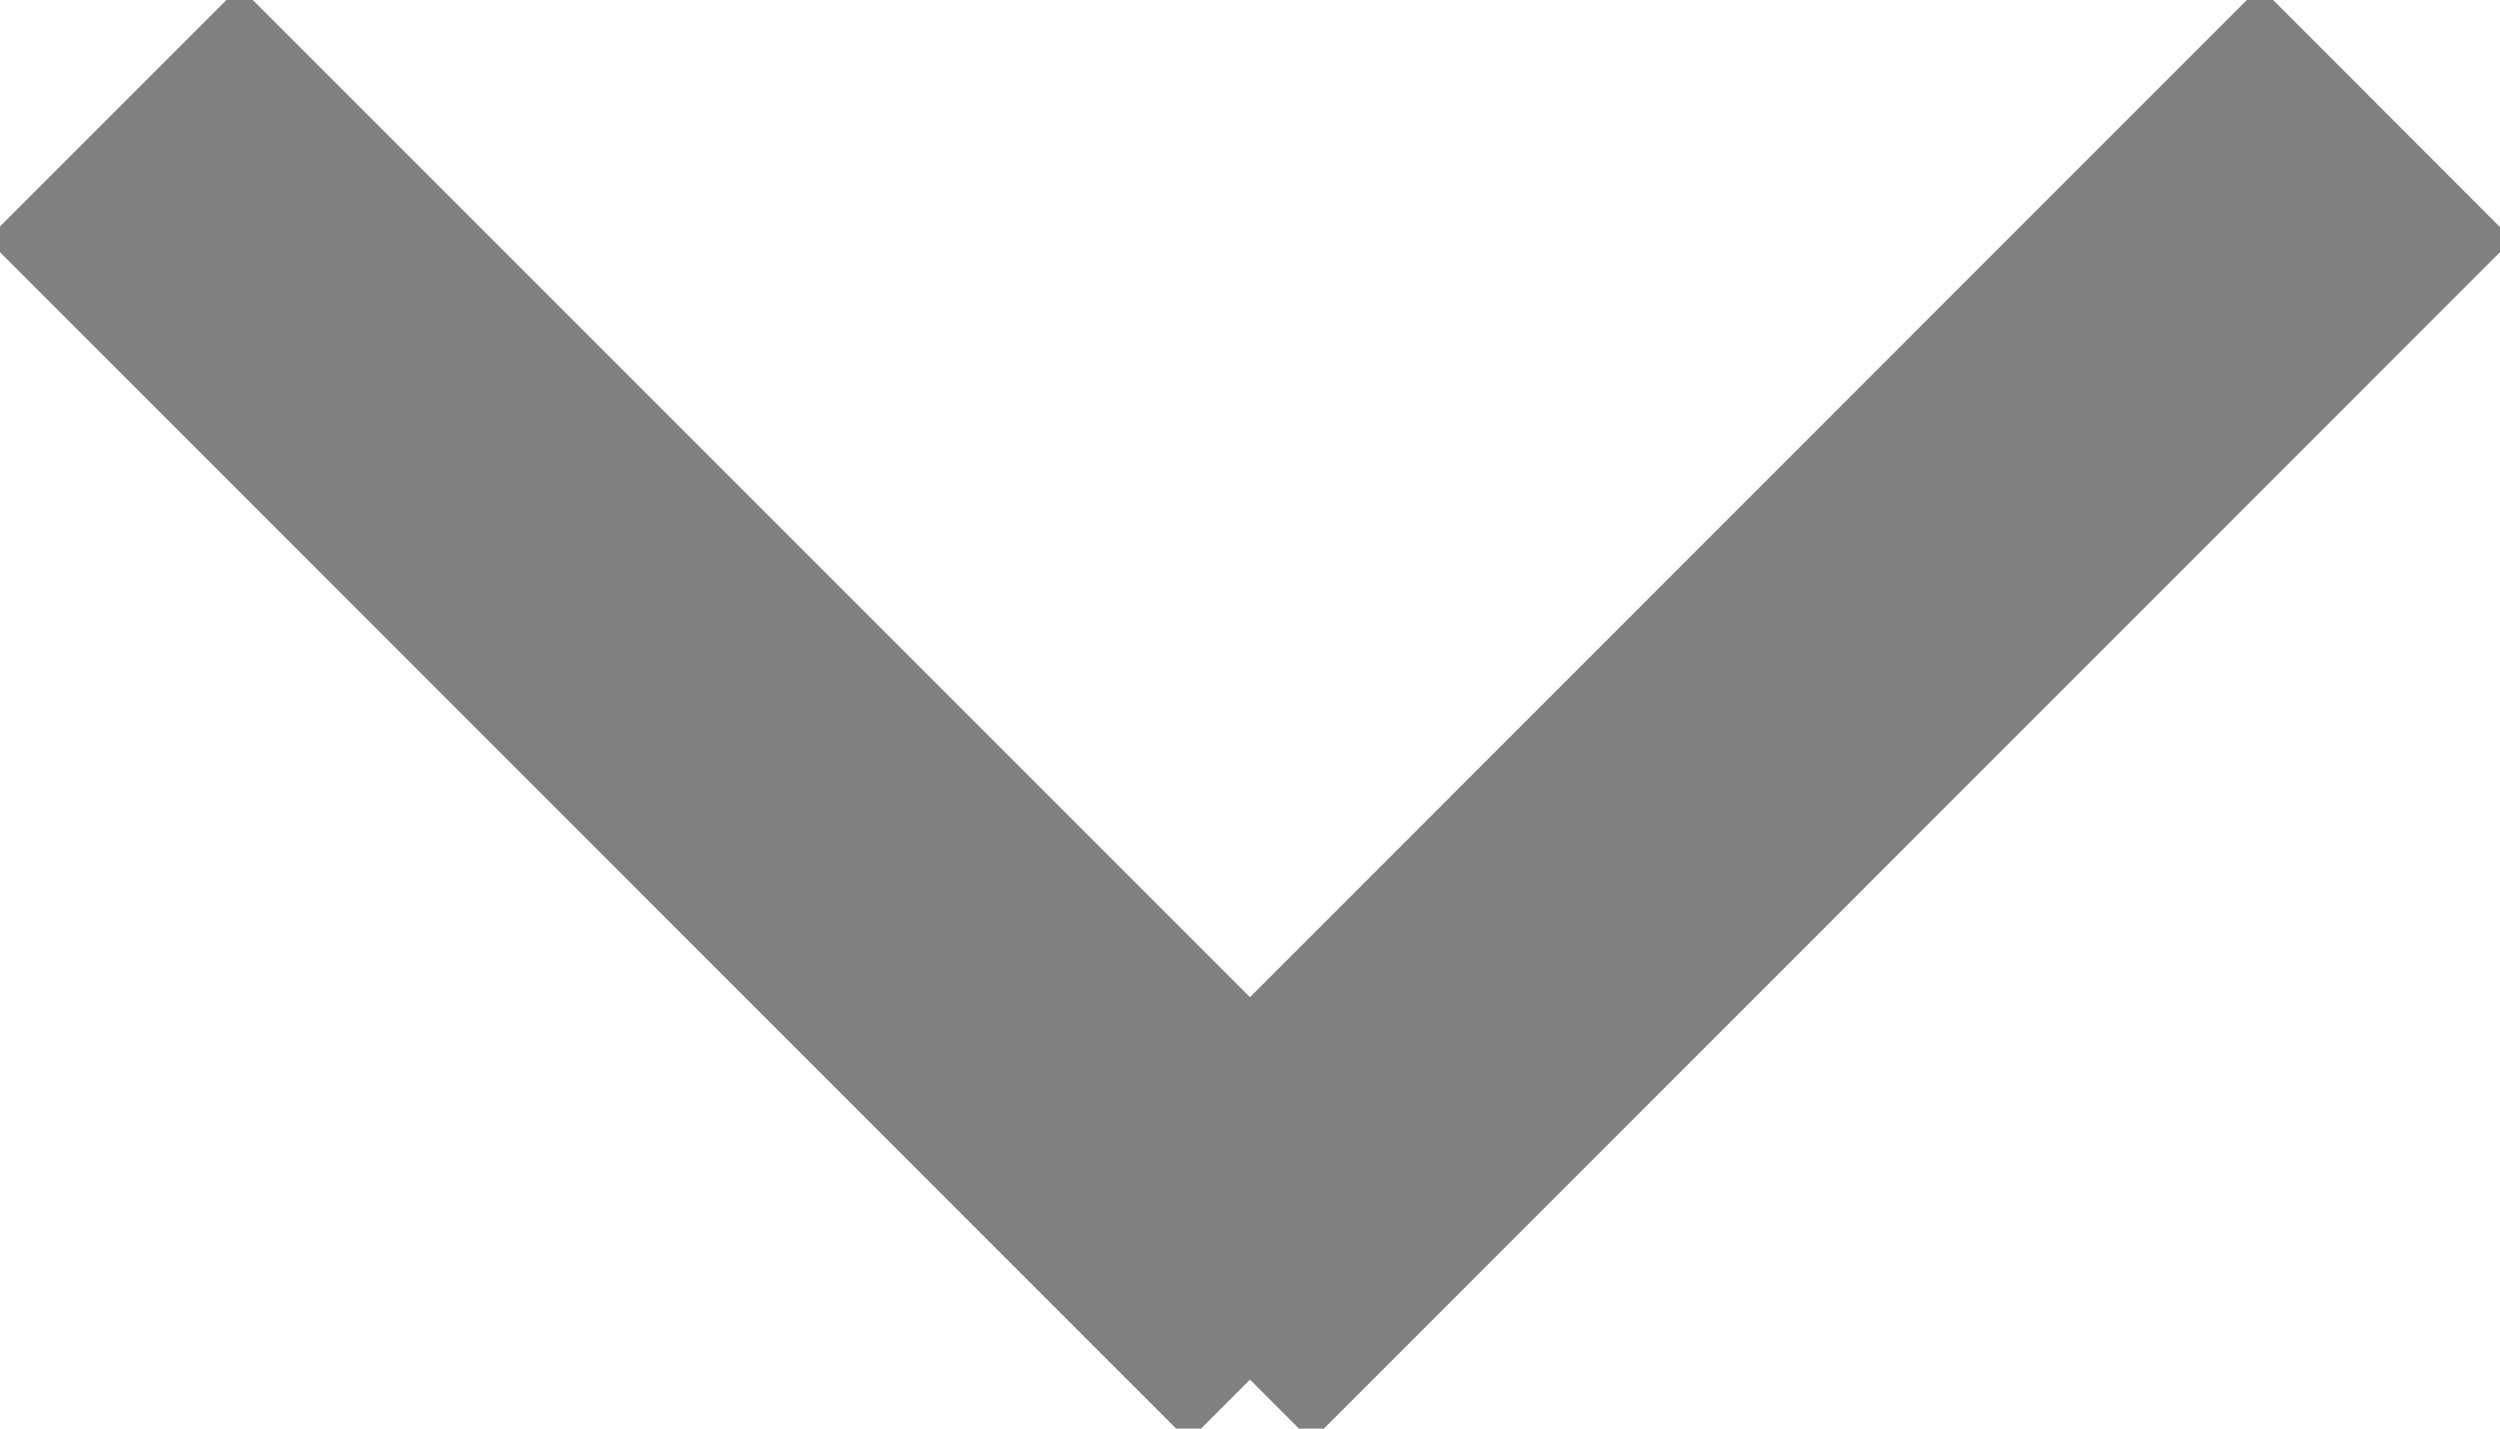 <svg xmlns="http://www.w3.org/2000/svg" xmlns:xlink="http://www.w3.org/1999/xlink" width="7" height="4" viewBox="0 0 7 4"><defs><path id="dq0xa" d="M602.964 3421.67l.707-.707 2.829 2.829 2.828-2.829.707.708-3.363 3.364-.172-.172-.172.172z"/></defs><g><g transform="translate(-603 -3421)"><use fill="gray" xlink:href="#dq0xa"/></g></g></svg>